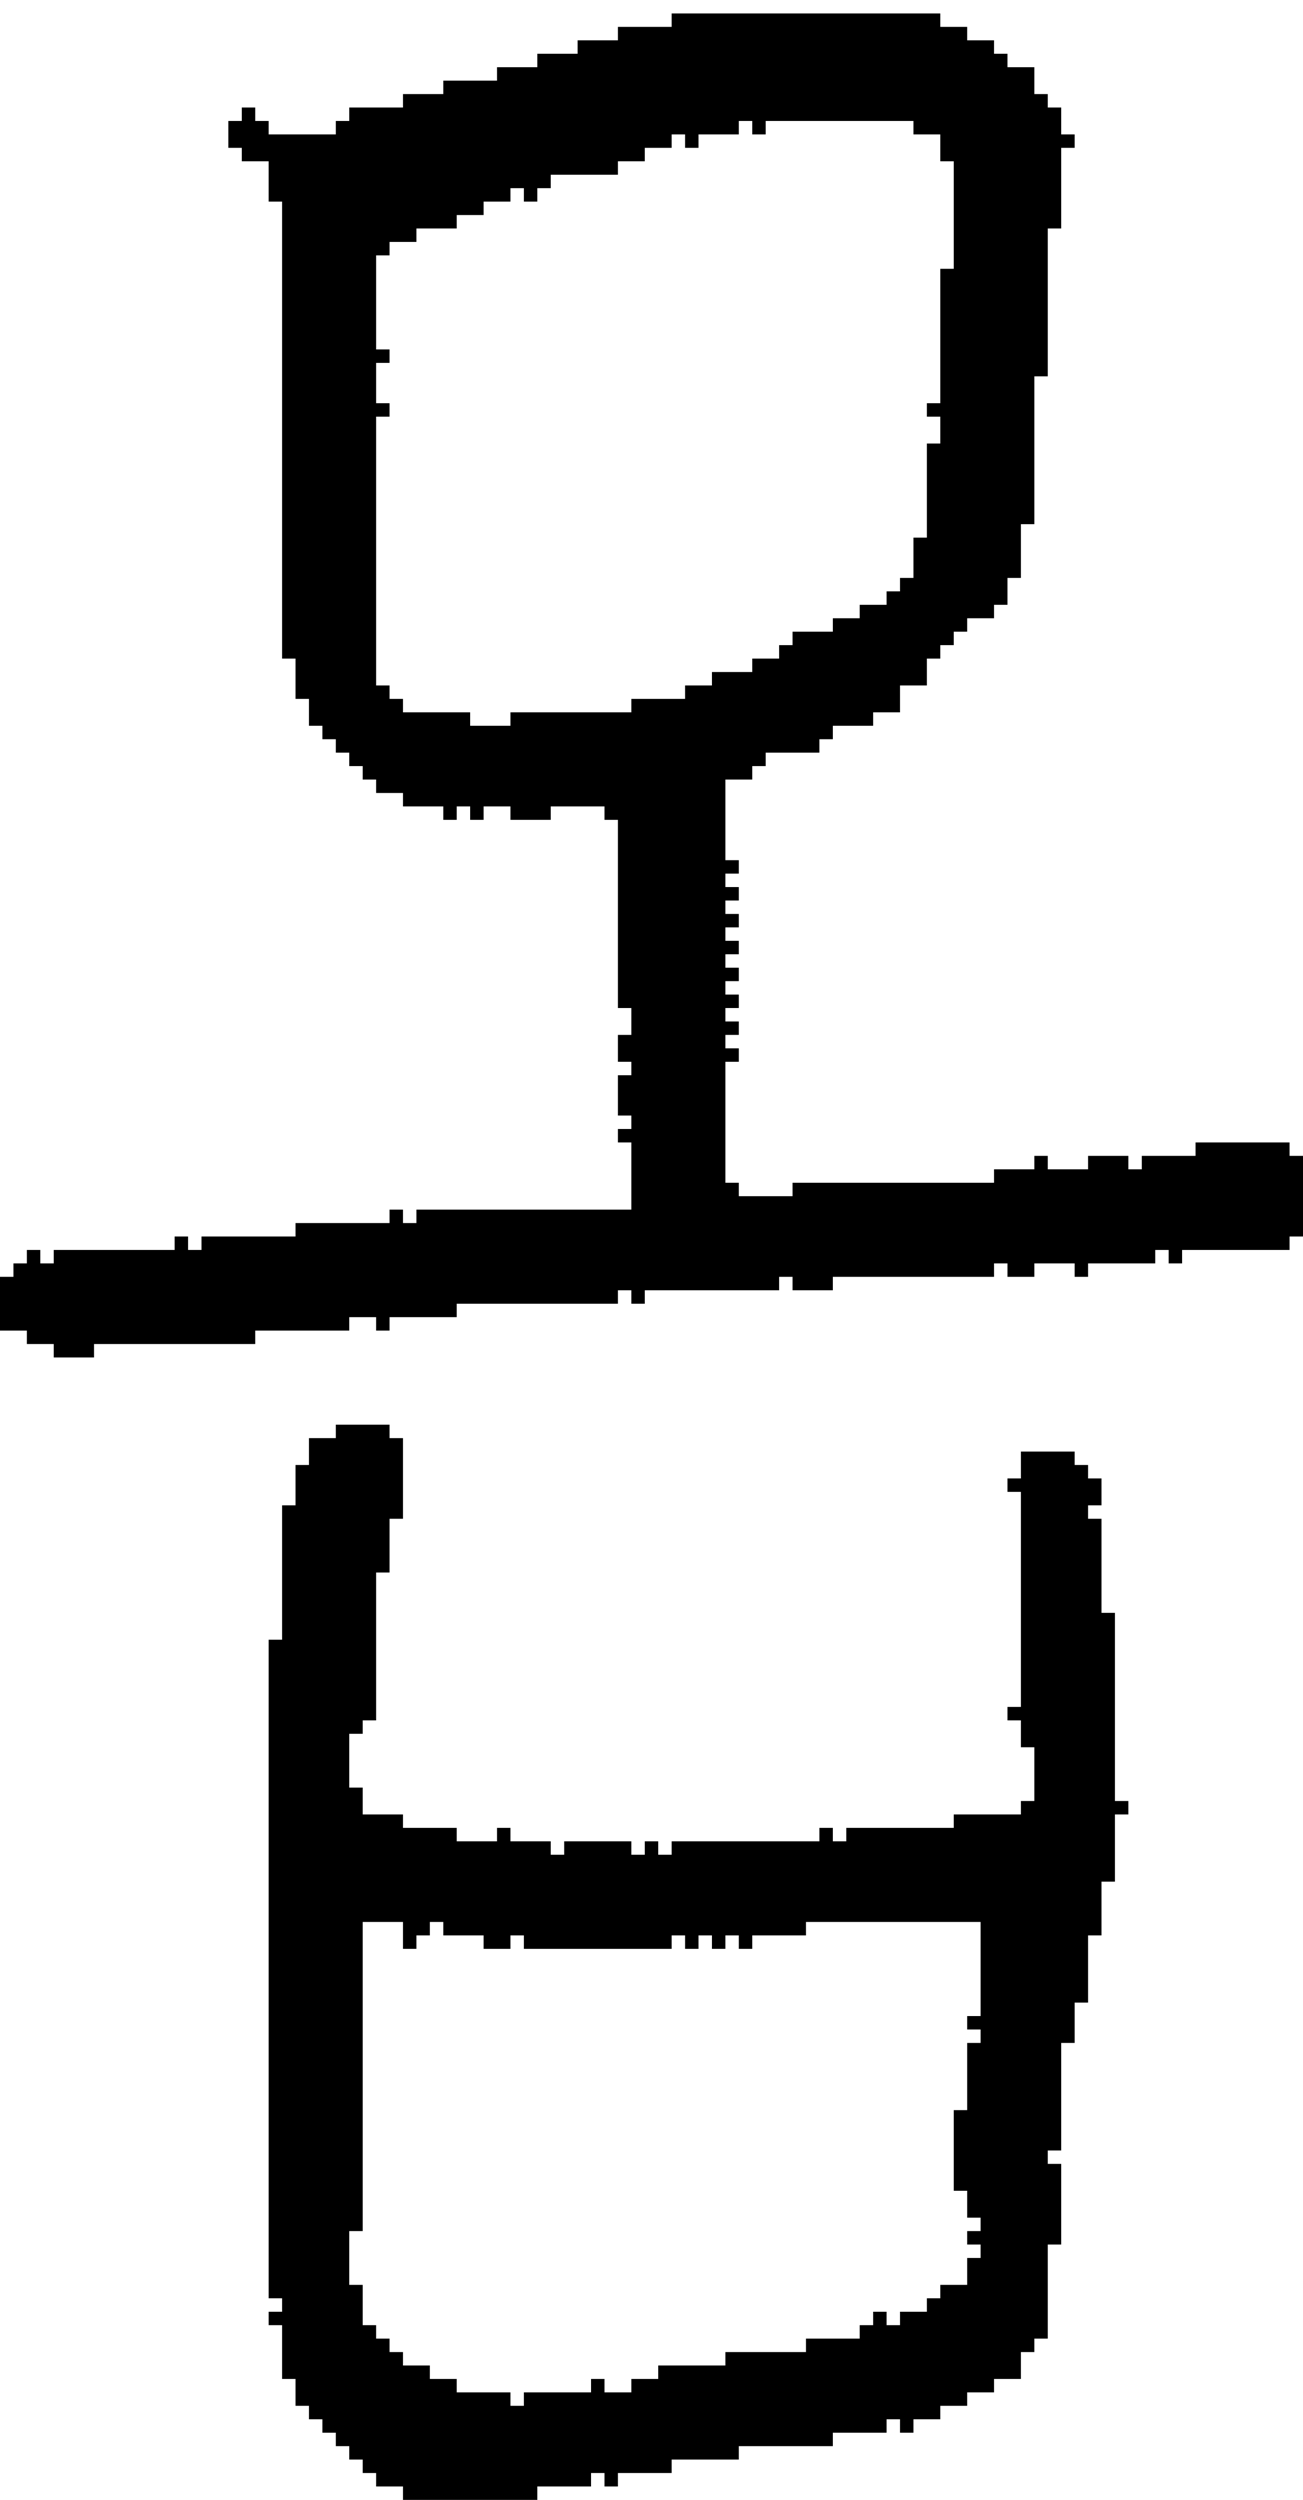 <?xml version="1.0" encoding="UTF-8" standalone="no"?>
<!DOCTYPE svg PUBLIC "-//W3C//DTD SVG 1.1//EN" 
  "http://www.w3.org/Graphics/SVG/1.1/DTD/svg11.dtd">
<svg width="97" height="186"
     xmlns="http://www.w3.org/2000/svg" version="1.1">
 <path d="  M 46,97  L 46,96  L 47,96  L 47,97  L 48,97  L 48,96  L 58,96  L 58,95  L 59,95  L 59,96  L 62,96  L 62,95  L 74,95  L 74,94  L 75,94  L 75,95  L 77,95  L 77,94  L 80,94  L 80,95  L 81,95  L 81,94  L 86,94  L 86,93  L 87,93  L 87,94  L 88,94  L 88,93  L 96,93  L 96,92  L 97,92  L 97,86  L 96,86  L 96,85  L 89,85  L 89,86  L 85,86  L 85,87  L 84,87  L 84,86  L 81,86  L 81,87  L 78,87  L 78,86  L 77,86  L 77,87  L 74,87  L 74,88  L 59,88  L 59,89  L 55,89  L 55,88  L 54,88  L 54,79  L 55,79  L 55,78  L 54,78  L 54,77  L 55,77  L 55,76  L 54,76  L 54,75  L 55,75  L 55,74  L 54,74  L 54,73  L 55,73  L 55,72  L 54,72  L 54,71  L 55,71  L 55,70  L 54,70  L 54,69  L 55,69  L 55,68  L 54,68  L 54,67  L 55,67  L 55,66  L 54,66  L 54,65  L 55,65  L 55,64  L 54,64  L 54,58  L 56,58  L 56,57  L 57,57  L 57,56  L 61,56  L 61,55  L 62,55  L 62,54  L 65,54  L 65,53  L 67,53  L 67,51  L 69,51  L 69,49  L 70,49  L 70,48  L 71,48  L 71,47  L 72,47  L 72,46  L 74,46  L 74,45  L 75,45  L 75,43  L 76,43  L 76,39  L 77,39  L 77,28  L 78,28  L 78,17  L 79,17  L 79,11  L 80,11  L 80,10  L 79,10  L 79,8  L 78,8  L 78,7  L 77,7  L 77,5  L 75,5  L 75,4  L 74,4  L 74,3  L 72,3  L 72,2  L 70,2  L 70,1  L 50,1  L 50,2  L 46,2  L 46,3  L 43,3  L 43,4  L 40,4  L 40,5  L 37,5  L 37,6  L 33,6  L 33,7  L 30,7  L 30,8  L 26,8  L 26,9  L 25,9  L 25,10  L 20,10  L 20,9  L 19,9  L 19,8  L 18,8  L 18,9  L 17,9  L 17,11  L 18,11  L 18,12  L 20,12  L 20,15  L 21,15  L 21,49  L 22,49  L 22,52  L 23,52  L 23,54  L 24,54  L 24,55  L 25,55  L 25,56  L 26,56  L 26,57  L 27,57  L 27,58  L 28,58  L 28,59  L 30,59  L 30,60  L 33,60  L 33,61  L 34,61  L 34,60  L 35,60  L 35,61  L 36,61  L 36,60  L 38,60  L 38,61  L 41,61  L 41,60  L 45,60  L 45,61  L 46,61  L 46,75  L 47,75  L 47,77  L 46,77  L 46,79  L 47,79  L 47,80  L 46,80  L 46,83  L 47,83  L 47,84  L 46,84  L 46,85  L 47,85  L 47,90  L 31,90  L 31,91  L 30,91  L 30,90  L 29,90  L 29,91  L 22,91  L 22,92  L 15,92  L 15,93  L 14,93  L 14,92  L 13,92  L 13,93  L 4,93  L 4,94  L 3,94  L 3,93  L 2,93  L 2,94  L 1,94  L 1,95  L 0,95  L 0,99  L 2,99  L 2,100  L 4,100  L 4,101  L 7,101  L 7,100  L 19,100  L 19,99  L 26,99  L 26,98  L 28,98  L 28,99  L 29,99  L 29,98  L 34,98  L 34,97  Z  M 28,31  L 29,31  L 29,30  L 28,30  L 28,27  L 29,27  L 29,26  L 28,26  L 28,19  L 29,19  L 29,18  L 31,18  L 31,17  L 34,17  L 34,16  L 36,16  L 36,15  L 38,15  L 38,14  L 39,14  L 39,15  L 40,15  L 40,14  L 41,14  L 41,13  L 46,13  L 46,12  L 48,12  L 48,11  L 50,11  L 50,10  L 51,10  L 51,11  L 52,11  L 52,10  L 55,10  L 55,9  L 56,9  L 56,10  L 57,10  L 57,9  L 68,9  L 68,10  L 70,10  L 70,12  L 71,12  L 71,20  L 70,20  L 70,30  L 69,30  L 69,31  L 70,31  L 70,33  L 69,33  L 69,40  L 68,40  L 68,43  L 67,43  L 67,44  L 66,44  L 66,45  L 64,45  L 64,46  L 62,46  L 62,47  L 59,47  L 59,48  L 58,48  L 58,49  L 56,49  L 56,50  L 53,50  L 53,51  L 51,51  L 51,52  L 47,52  L 47,53  L 38,53  L 38,54  L 35,54  L 35,53  L 30,53  L 30,52  L 29,52  L 29,51  L 28,51  Z  " style="fill:rgb(0, 0, 0); fill-opacity:1.000; stroke:none;" />
 <path d="  M 27,135  L 27,133  L 26,133  L 26,129  L 27,129  L 27,128  L 28,128  L 28,117  L 29,117  L 29,113  L 30,113  L 30,107  L 29,107  L 29,106  L 25,106  L 25,107  L 23,107  L 23,109  L 22,109  L 22,112  L 21,112  L 21,122  L 20,122  L 20,171  L 21,171  L 21,172  L 20,172  L 20,173  L 21,173  L 21,177  L 22,177  L 22,179  L 23,179  L 23,180  L 24,180  L 24,181  L 25,181  L 25,182  L 26,182  L 26,183  L 27,183  L 27,184  L 28,184  L 28,185  L 30,185  L 30,186  L 40,186  L 40,185  L 44,185  L 44,184  L 45,184  L 45,185  L 46,185  L 46,184  L 50,184  L 50,183  L 55,183  L 55,182  L 62,182  L 62,181  L 66,181  L 66,180  L 67,180  L 67,181  L 68,181  L 68,180  L 70,180  L 70,179  L 72,179  L 72,178  L 74,178  L 74,177  L 76,177  L 76,175  L 77,175  L 77,174  L 78,174  L 78,167  L 79,167  L 79,161  L 78,161  L 78,160  L 79,160  L 79,152  L 80,152  L 80,149  L 81,149  L 81,144  L 82,144  L 82,140  L 83,140  L 83,135  L 84,135  L 84,134  L 83,134  L 83,120  L 82,120  L 82,113  L 81,113  L 81,112  L 82,112  L 82,110  L 81,110  L 81,109  L 80,109  L 80,108  L 76,108  L 76,110  L 75,110  L 75,111  L 76,111  L 76,127  L 75,127  L 75,128  L 76,128  L 76,130  L 77,130  L 77,134  L 76,134  L 76,135  L 71,135  L 71,136  L 63,136  L 63,137  L 62,137  L 62,136  L 61,136  L 61,137  L 50,137  L 50,138  L 49,138  L 49,137  L 48,137  L 48,138  L 47,138  L 47,137  L 42,137  L 42,138  L 41,138  L 41,137  L 38,137  L 38,136  L 37,136  L 37,137  L 34,137  L 34,136  L 30,136  L 30,135  Z  M 60,174  L 60,175  L 54,175  L 54,176  L 49,176  L 49,177  L 47,177  L 47,178  L 45,178  L 45,177  L 44,177  L 44,178  L 39,178  L 39,179  L 38,179  L 38,178  L 34,178  L 34,177  L 32,177  L 32,176  L 30,176  L 30,175  L 29,175  L 29,174  L 28,174  L 28,173  L 27,173  L 27,170  L 26,170  L 26,166  L 27,166  L 27,143  L 30,143  L 30,145  L 31,145  L 31,144  L 32,144  L 32,143  L 33,143  L 33,144  L 36,144  L 36,145  L 38,145  L 38,144  L 39,144  L 39,145  L 50,145  L 50,144  L 51,144  L 51,145  L 52,145  L 52,144  L 53,144  L 53,145  L 54,145  L 54,144  L 55,144  L 55,145  L 56,145  L 56,144  L 60,144  L 60,143  L 73,143  L 73,150  L 72,150  L 72,151  L 73,151  L 73,152  L 72,152  L 72,157  L 71,157  L 71,163  L 72,163  L 72,165  L 73,165  L 73,166  L 72,166  L 72,167  L 73,167  L 73,168  L 72,168  L 72,170  L 70,170  L 70,171  L 69,171  L 69,172  L 67,172  L 67,173  L 66,173  L 66,172  L 65,172  L 65,173  L 64,173  L 64,174  Z  " style="fill:rgb(0, 0, 0); fill-opacity:1.000; stroke:none;" />
</svg>
